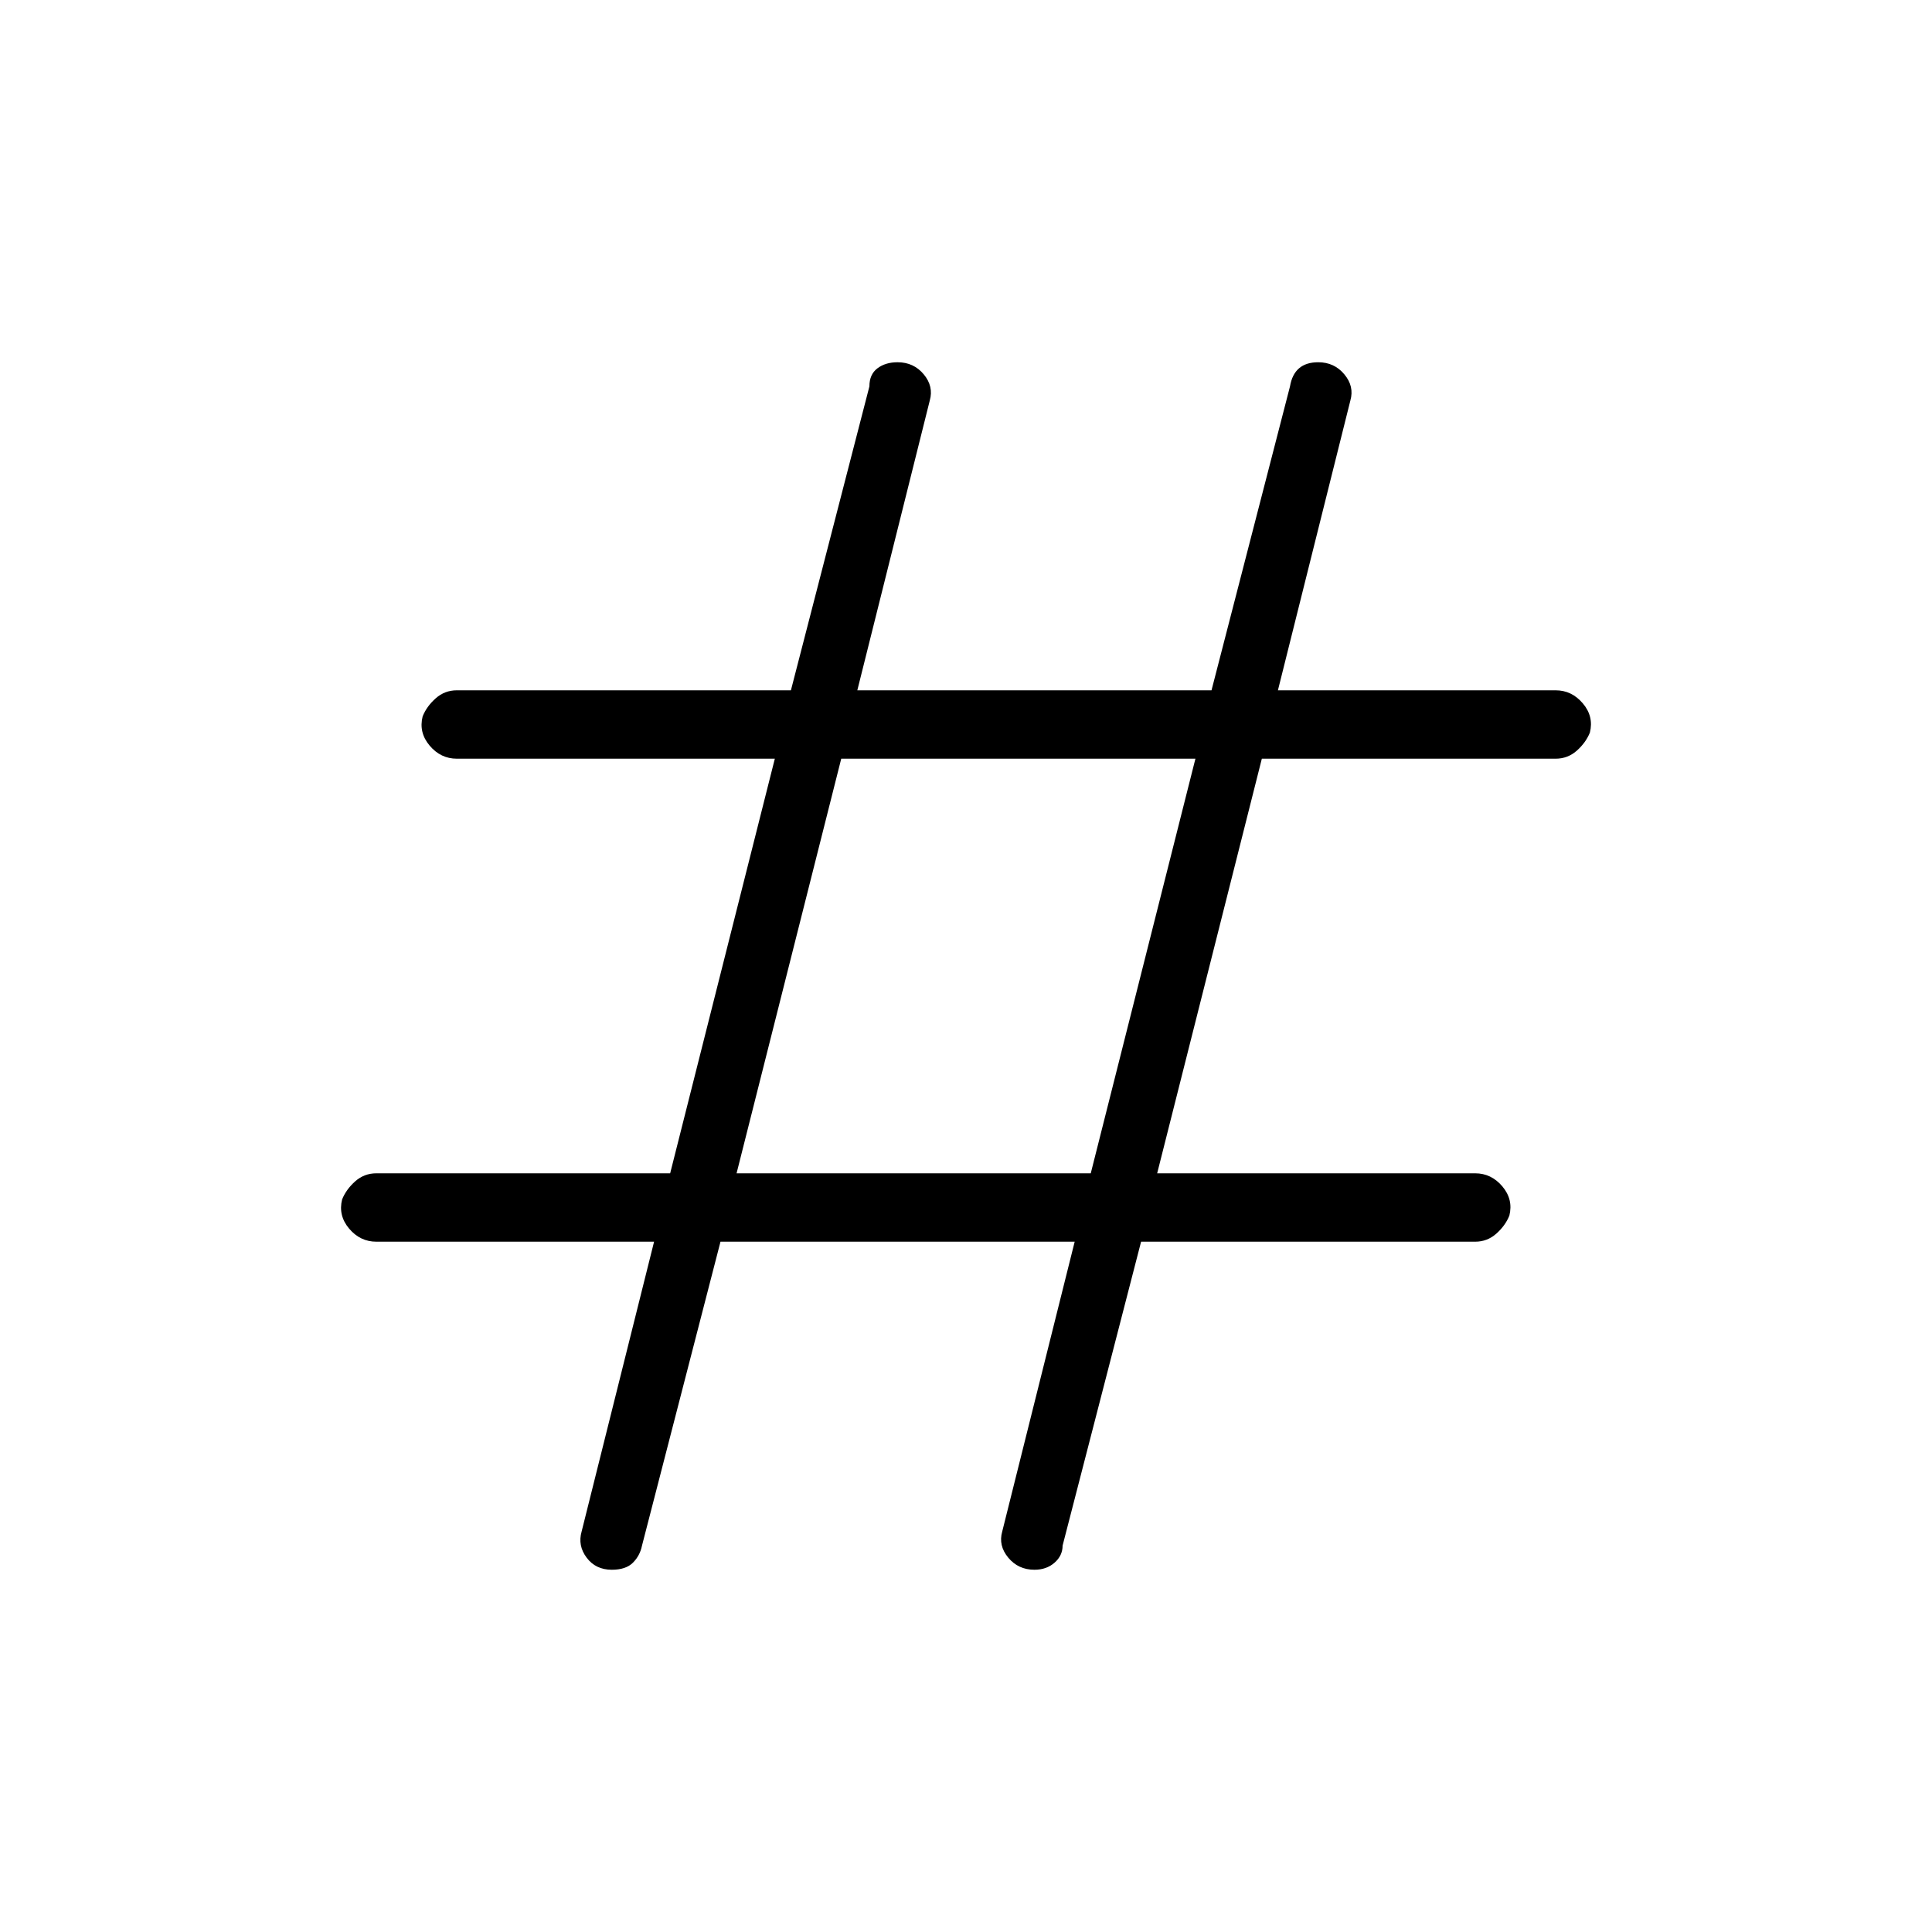 <svg xmlns="http://www.w3.org/2000/svg" height="40" width="40"><path d="M12.667 32.5q-.334 0-.521-.25-.188-.25-.104-.542l1.5-6h-5.75q-.334 0-.563-.27-.229-.271-.146-.605.084-.208.271-.375.188-.166.438-.166h6.083l2.167-8.584H9.458q-.333 0-.562-.27-.229-.271-.146-.605.083-.208.271-.375.187-.166.437-.166h6.917L18 8q0-.25.167-.375.166-.125.416-.125.334 0 .542.25.208.25.125.542l-1.5 6h7.333L26.708 8q.042-.25.188-.375t.396-.125q.333 0 .541.25.209.25.125.542l-1.5 6h5.75q.334 0 .563.271.229.27.146.604-.084.208-.271.375-.188.166-.438.166h-6.083l-2.167 8.584h6.584q.333 0 .562.27.229.271.146.605-.083.208-.271.375-.187.166-.437.166h-6.917L22 32q0 .208-.167.354-.166.146-.416.146-.334 0-.542-.25-.208-.25-.125-.542l1.5-6h-7.333L13.292 32q-.042.208-.188.354t-.437.146Zm2.583-8.208h7.333l2.167-8.584h-7.333Z"/></svg>